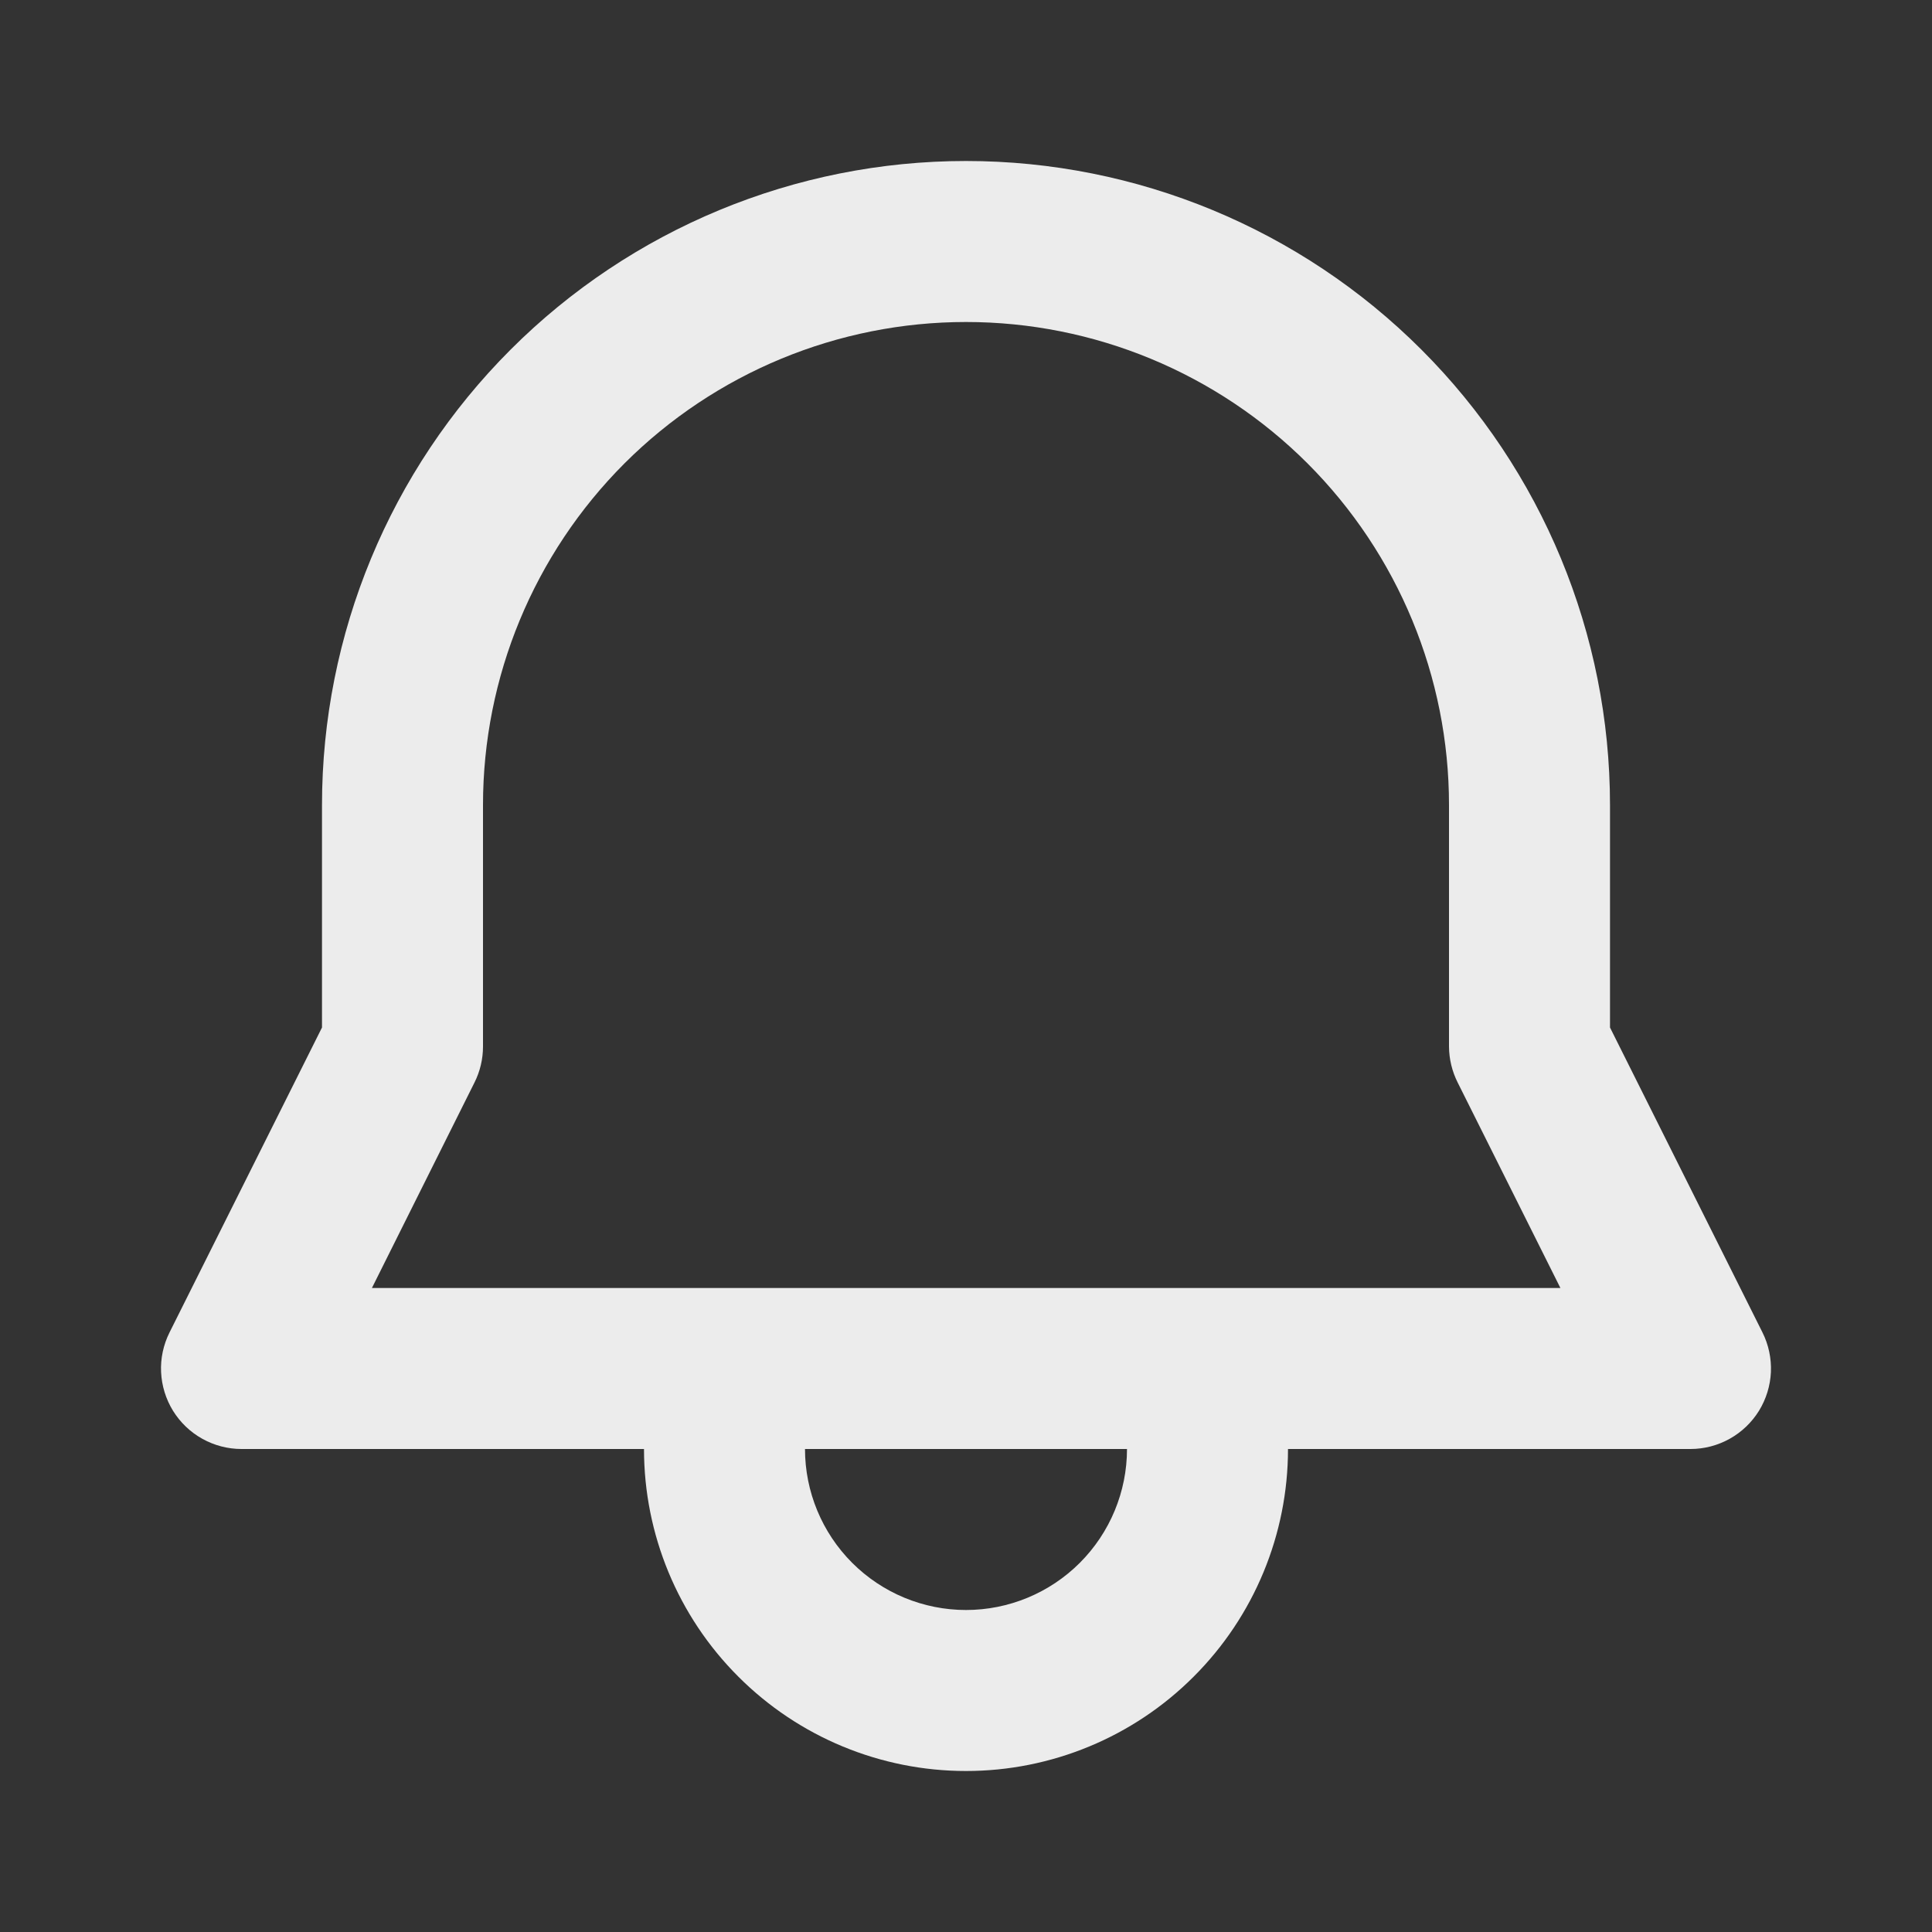 <svg width="24" height="24" viewBox="0 0 24 24" fill="none" xmlns="http://www.w3.org/2000/svg">
<rect x="0" y="0" width="24" height="24" fill="#333333" stroke="none"/>
<path d="M6 10V13C6 13.155 5.964 13.309 5.894 13.448L4.62 16H19.384L18.108 13.448C18.038 13.309 18.001 13.156 18 13V10C18 8.409 17.368 6.883 16.243 5.757C15.117 4.632 13.591 4 12 4C10.409 4 8.883 4.632 7.757 5.757C6.632 6.883 6 8.409 6 10ZM8 18H3C2.829 18 2.662 17.956 2.513 17.873C2.364 17.79 2.239 17.67 2.149 17.525C2.06 17.38 2.009 17.215 2.001 17.044C1.993 16.874 2.03 16.704 2.106 16.552L4 12.764V10C4 7.878 4.843 5.843 6.343 4.343C7.843 2.843 9.878 2 12 2C14.122 2 16.157 2.843 17.657 4.343C19.157 5.843 20 7.878 20 10V12.764L21.894 16.552C21.97 16.704 22.006 16.874 21.999 17.044C21.991 17.215 21.94 17.38 21.851 17.525C21.761 17.67 21.636 17.79 21.487 17.873C21.338 17.956 21.171 18 21 18H16C16 19.061 15.579 20.078 14.828 20.828C14.078 21.579 13.061 22 12 22C10.939 22 9.922 21.579 9.172 20.828C8.421 20.078 8 19.061 8 18ZM14 18H10C10 18.53 10.211 19.039 10.586 19.414C10.961 19.789 11.47 20 12 20C12.53 20 13.039 19.789 13.414 19.414C13.789 19.039 14 18.53 14 18Z" fill="#ECECEC"/>
</svg>

